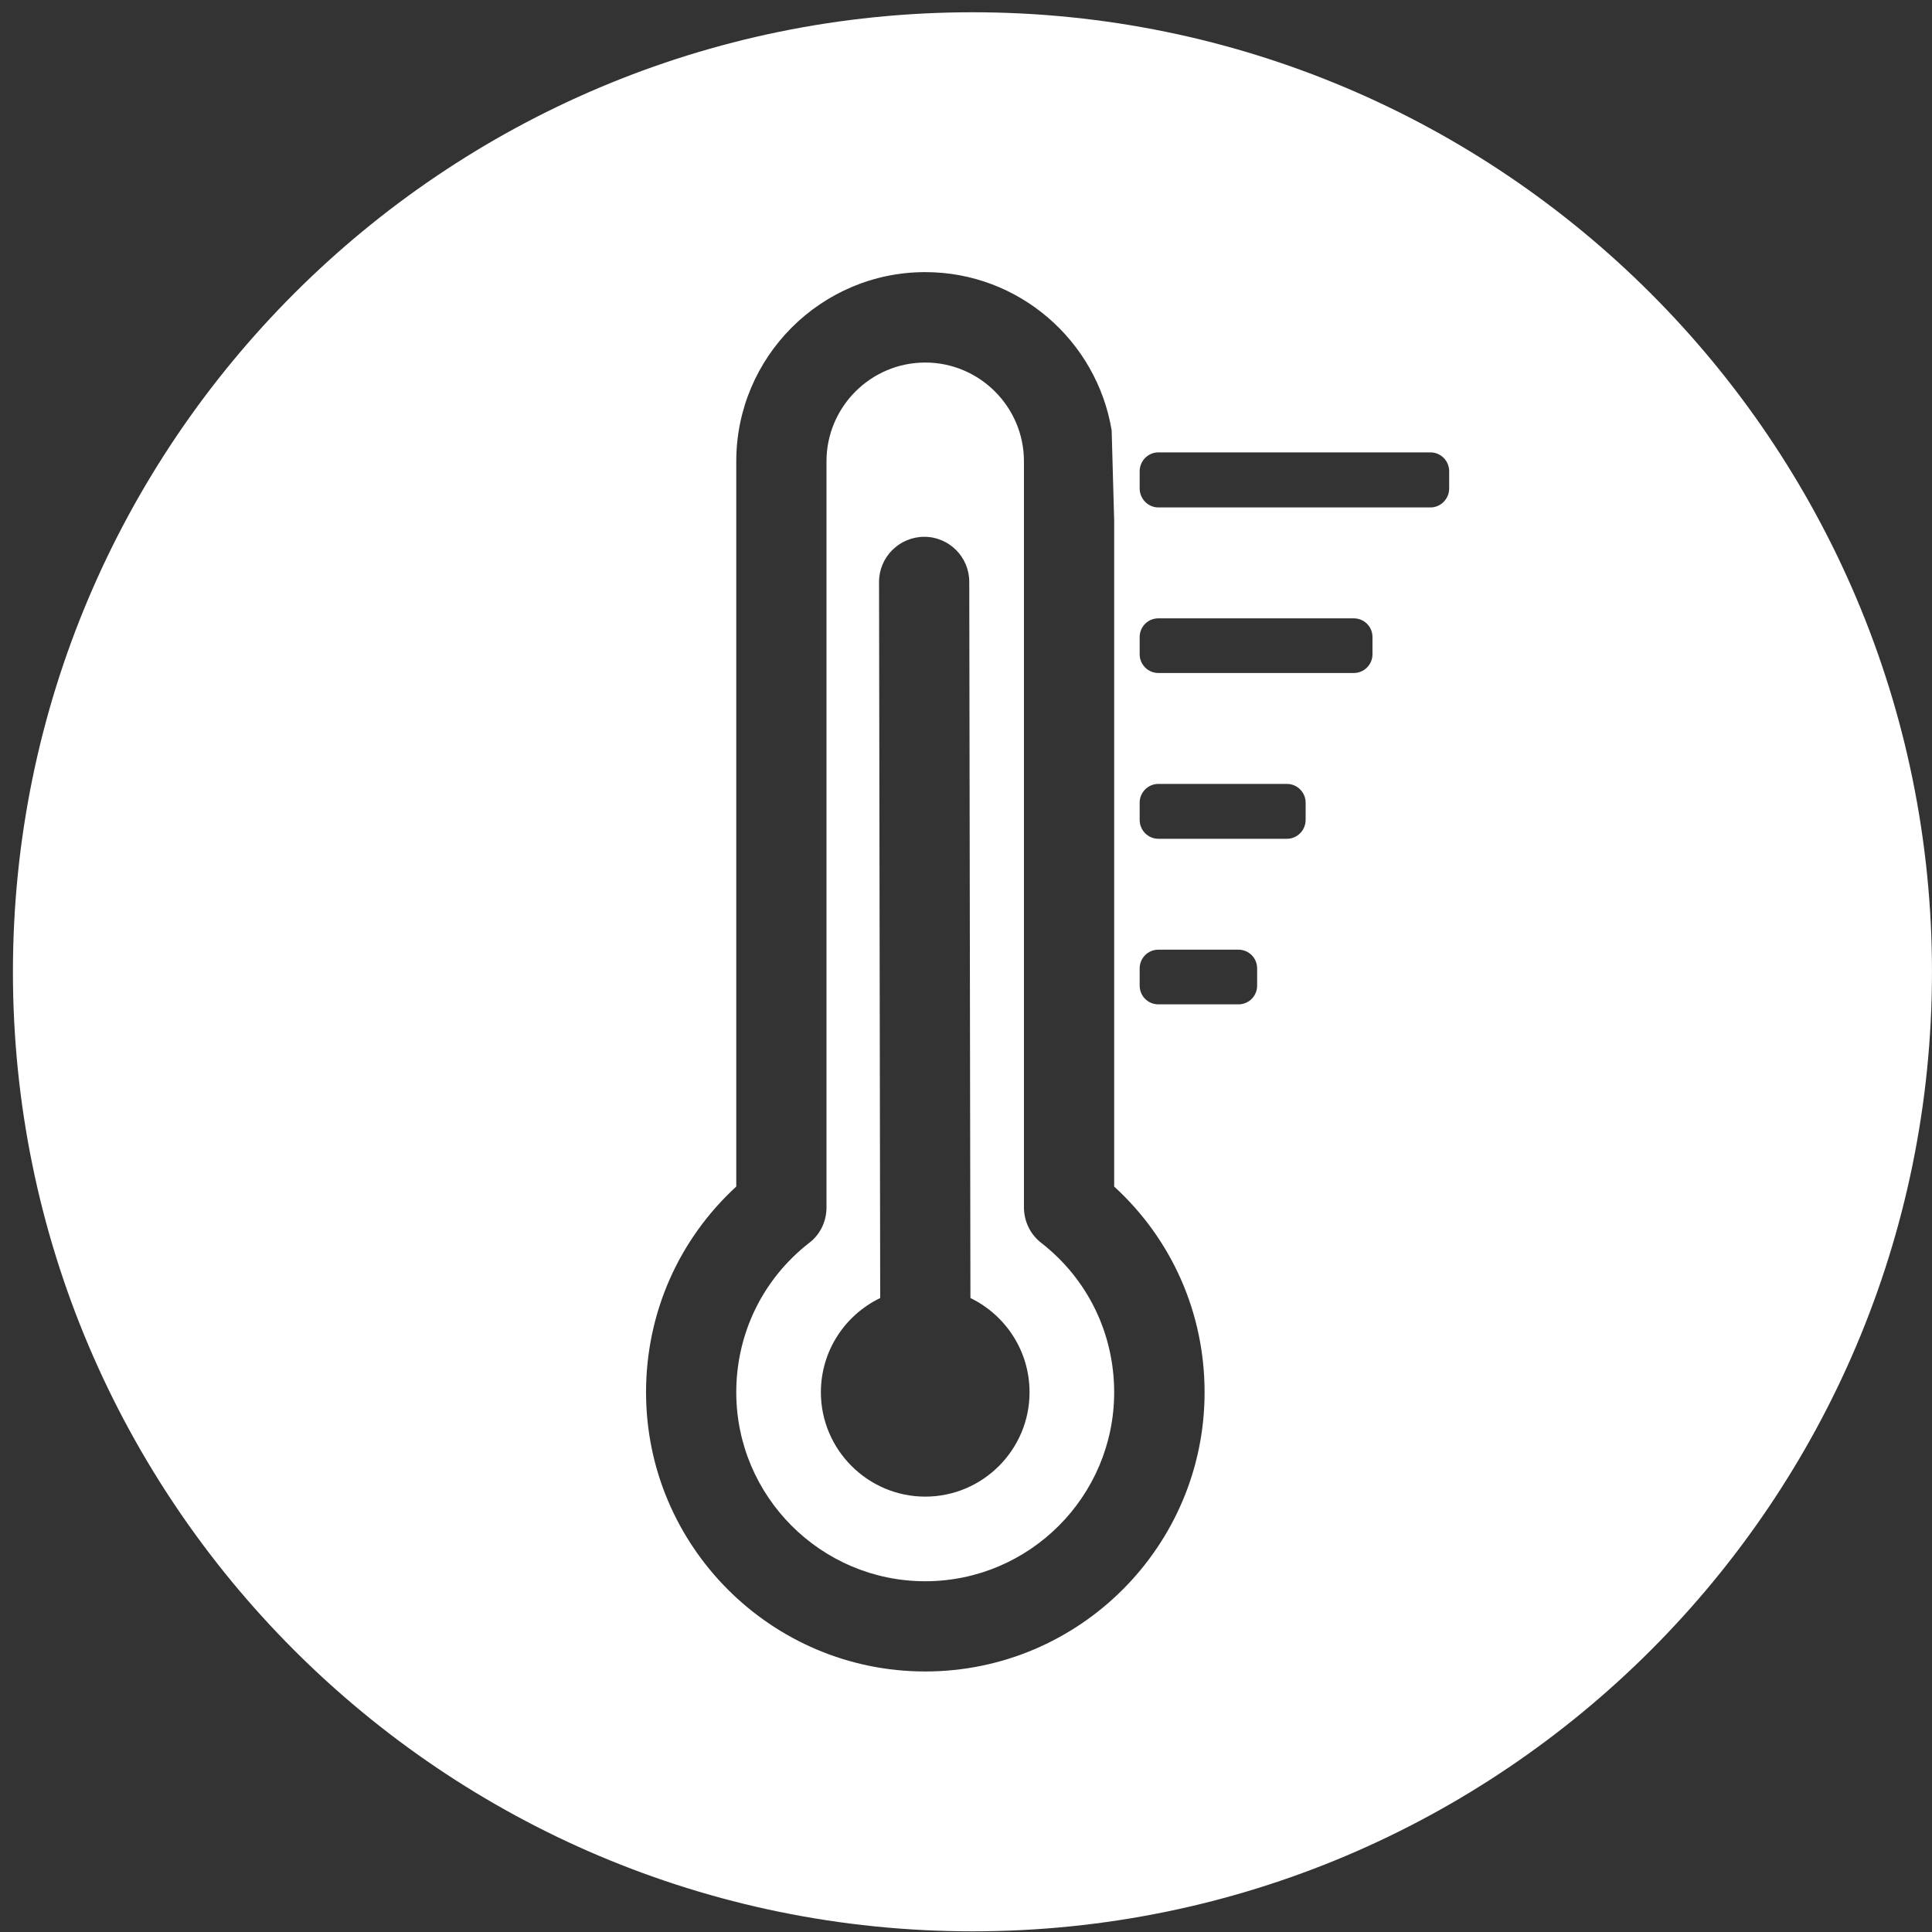 <?xml version="1.0" encoding="UTF-8" standalone="no"?>
<!DOCTYPE svg PUBLIC "-//W3C//DTD SVG 1.1//EN" "http://www.w3.org/Graphics/SVG/1.1/DTD/svg11.dtd">
<svg width="100%" height="100%" viewBox="0 0 100 100" version="1.1" xmlns="http://www.w3.org/2000/svg" xmlns:xlink="http://www.w3.org/1999/xlink" xml:space="preserve" xmlns:serif="http://www.serif.com/" style="fill-rule:evenodd;clip-rule:evenodd;stroke-linejoin:round;stroke-miterlimit:2;">
    <rect x="0" y="0" width="100" height="100" fill="#333333" stroke="none"/>
    <g transform="matrix(1,0,0,1,1722,-2953)">
        <g transform="matrix(1,0,0,1,91.519,-144.035)">
            <path d="M-1763.18,3097.67C-1735.77,3097.67 -1713.52,3119.93 -1713.52,3147.34C-1713.52,3174.75 -1735.77,3197 -1763.18,3197C-1790.59,3197 -1812.85,3174.75 -1812.85,3147.34C-1812.85,3119.93 -1790.59,3097.67 -1763.18,3097.67ZM-1755.98,3119.31L-1755.85,3123.97L-1755.85,3158.45C-1752.86,3161.19 -1751.17,3165 -1751.17,3169.1C-1751.17,3177.06 -1757.65,3183.55 -1765.63,3183.55C-1773.6,3183.55 -1780.08,3177.06 -1780.08,3169.1C-1780.08,3165 -1778.39,3161.19 -1775.41,3158.45L-1775.41,3120.91C-1775.41,3115.51 -1771.02,3111.12 -1765.63,3111.12C-1760.78,3111.12 -1756.75,3114.67 -1755.98,3119.31ZM-1755.85,3169.1C-1755.85,3166.06 -1757.22,3163.24 -1759.62,3161.37C-1760.18,3160.94 -1760.52,3160.26 -1760.52,3159.53L-1760.52,3120.91C-1760.52,3118.1 -1762.81,3115.8 -1765.63,3115.8C-1768.45,3115.8 -1770.74,3118.1 -1770.74,3120.91L-1770.74,3159.53C-1770.74,3160.26 -1771.07,3160.94 -1771.64,3161.37C-1774.04,3163.24 -1775.41,3166.06 -1775.41,3169.1C-1775.41,3174.49 -1771.02,3178.88 -1765.63,3178.88C-1760.24,3178.88 -1755.85,3174.49 -1755.85,3169.1ZM-1760.23,3169.1C-1760.23,3172.07 -1762.65,3174.5 -1765.63,3174.5C-1768.6,3174.5 -1771.03,3172.07 -1771.03,3169.1C-1771.03,3166.95 -1769.78,3165.1 -1767.96,3164.22L-1768.02,3127.15C-1768.02,3125.87 -1766.97,3124.82 -1765.68,3124.82C-1764.39,3124.82 -1763.35,3125.87 -1763.35,3127.15L-1763.29,3164.22C-1761.48,3165.1 -1760.23,3166.95 -1760.23,3169.1ZM-1754.53,3148.05C-1754.53,3148.59 -1754.1,3149.02 -1753.56,3149.02L-1749.42,3149.02C-1748.88,3149.02 -1748.45,3148.59 -1748.45,3148.05L-1748.45,3147.16C-1748.45,3146.62 -1748.88,3146.19 -1749.42,3146.19L-1753.56,3146.19C-1754.1,3146.19 -1754.53,3146.62 -1754.53,3147.16L-1754.53,3148.05ZM-1754.53,3139.47C-1754.53,3140.01 -1754.1,3140.45 -1753.56,3140.45L-1746.91,3140.45C-1746.37,3140.45 -1745.94,3140.01 -1745.94,3139.47L-1745.94,3138.58C-1745.94,3138.05 -1746.37,3137.61 -1746.91,3137.61L-1753.56,3137.61C-1754.1,3137.61 -1754.53,3138.05 -1754.53,3138.58L-1754.53,3139.47ZM-1754.53,3130.9C-1754.53,3131.43 -1754.1,3131.87 -1753.56,3131.87L-1743.45,3131.87C-1742.91,3131.87 -1742.48,3131.43 -1742.48,3130.9L-1742.48,3130.01C-1742.48,3129.47 -1742.91,3129.04 -1743.45,3129.04L-1753.56,3129.04C-1754.1,3129.04 -1754.53,3129.47 -1754.53,3130.01L-1754.53,3130.9ZM-1754.53,3122.32C-1754.53,3122.85 -1754.1,3123.3 -1753.56,3123.3L-1739.48,3123.3C-1738.94,3123.3 -1738.51,3122.85 -1738.51,3122.32L-1738.51,3121.43C-1738.51,3120.89 -1738.94,3120.45 -1739.48,3120.45L-1753.56,3120.45C-1754.1,3120.45 -1754.53,3120.89 -1754.53,3121.43L-1754.53,3122.32Z" style="fill:rgb(255,255,255);"/>
        </g>
    </g>
</svg>
